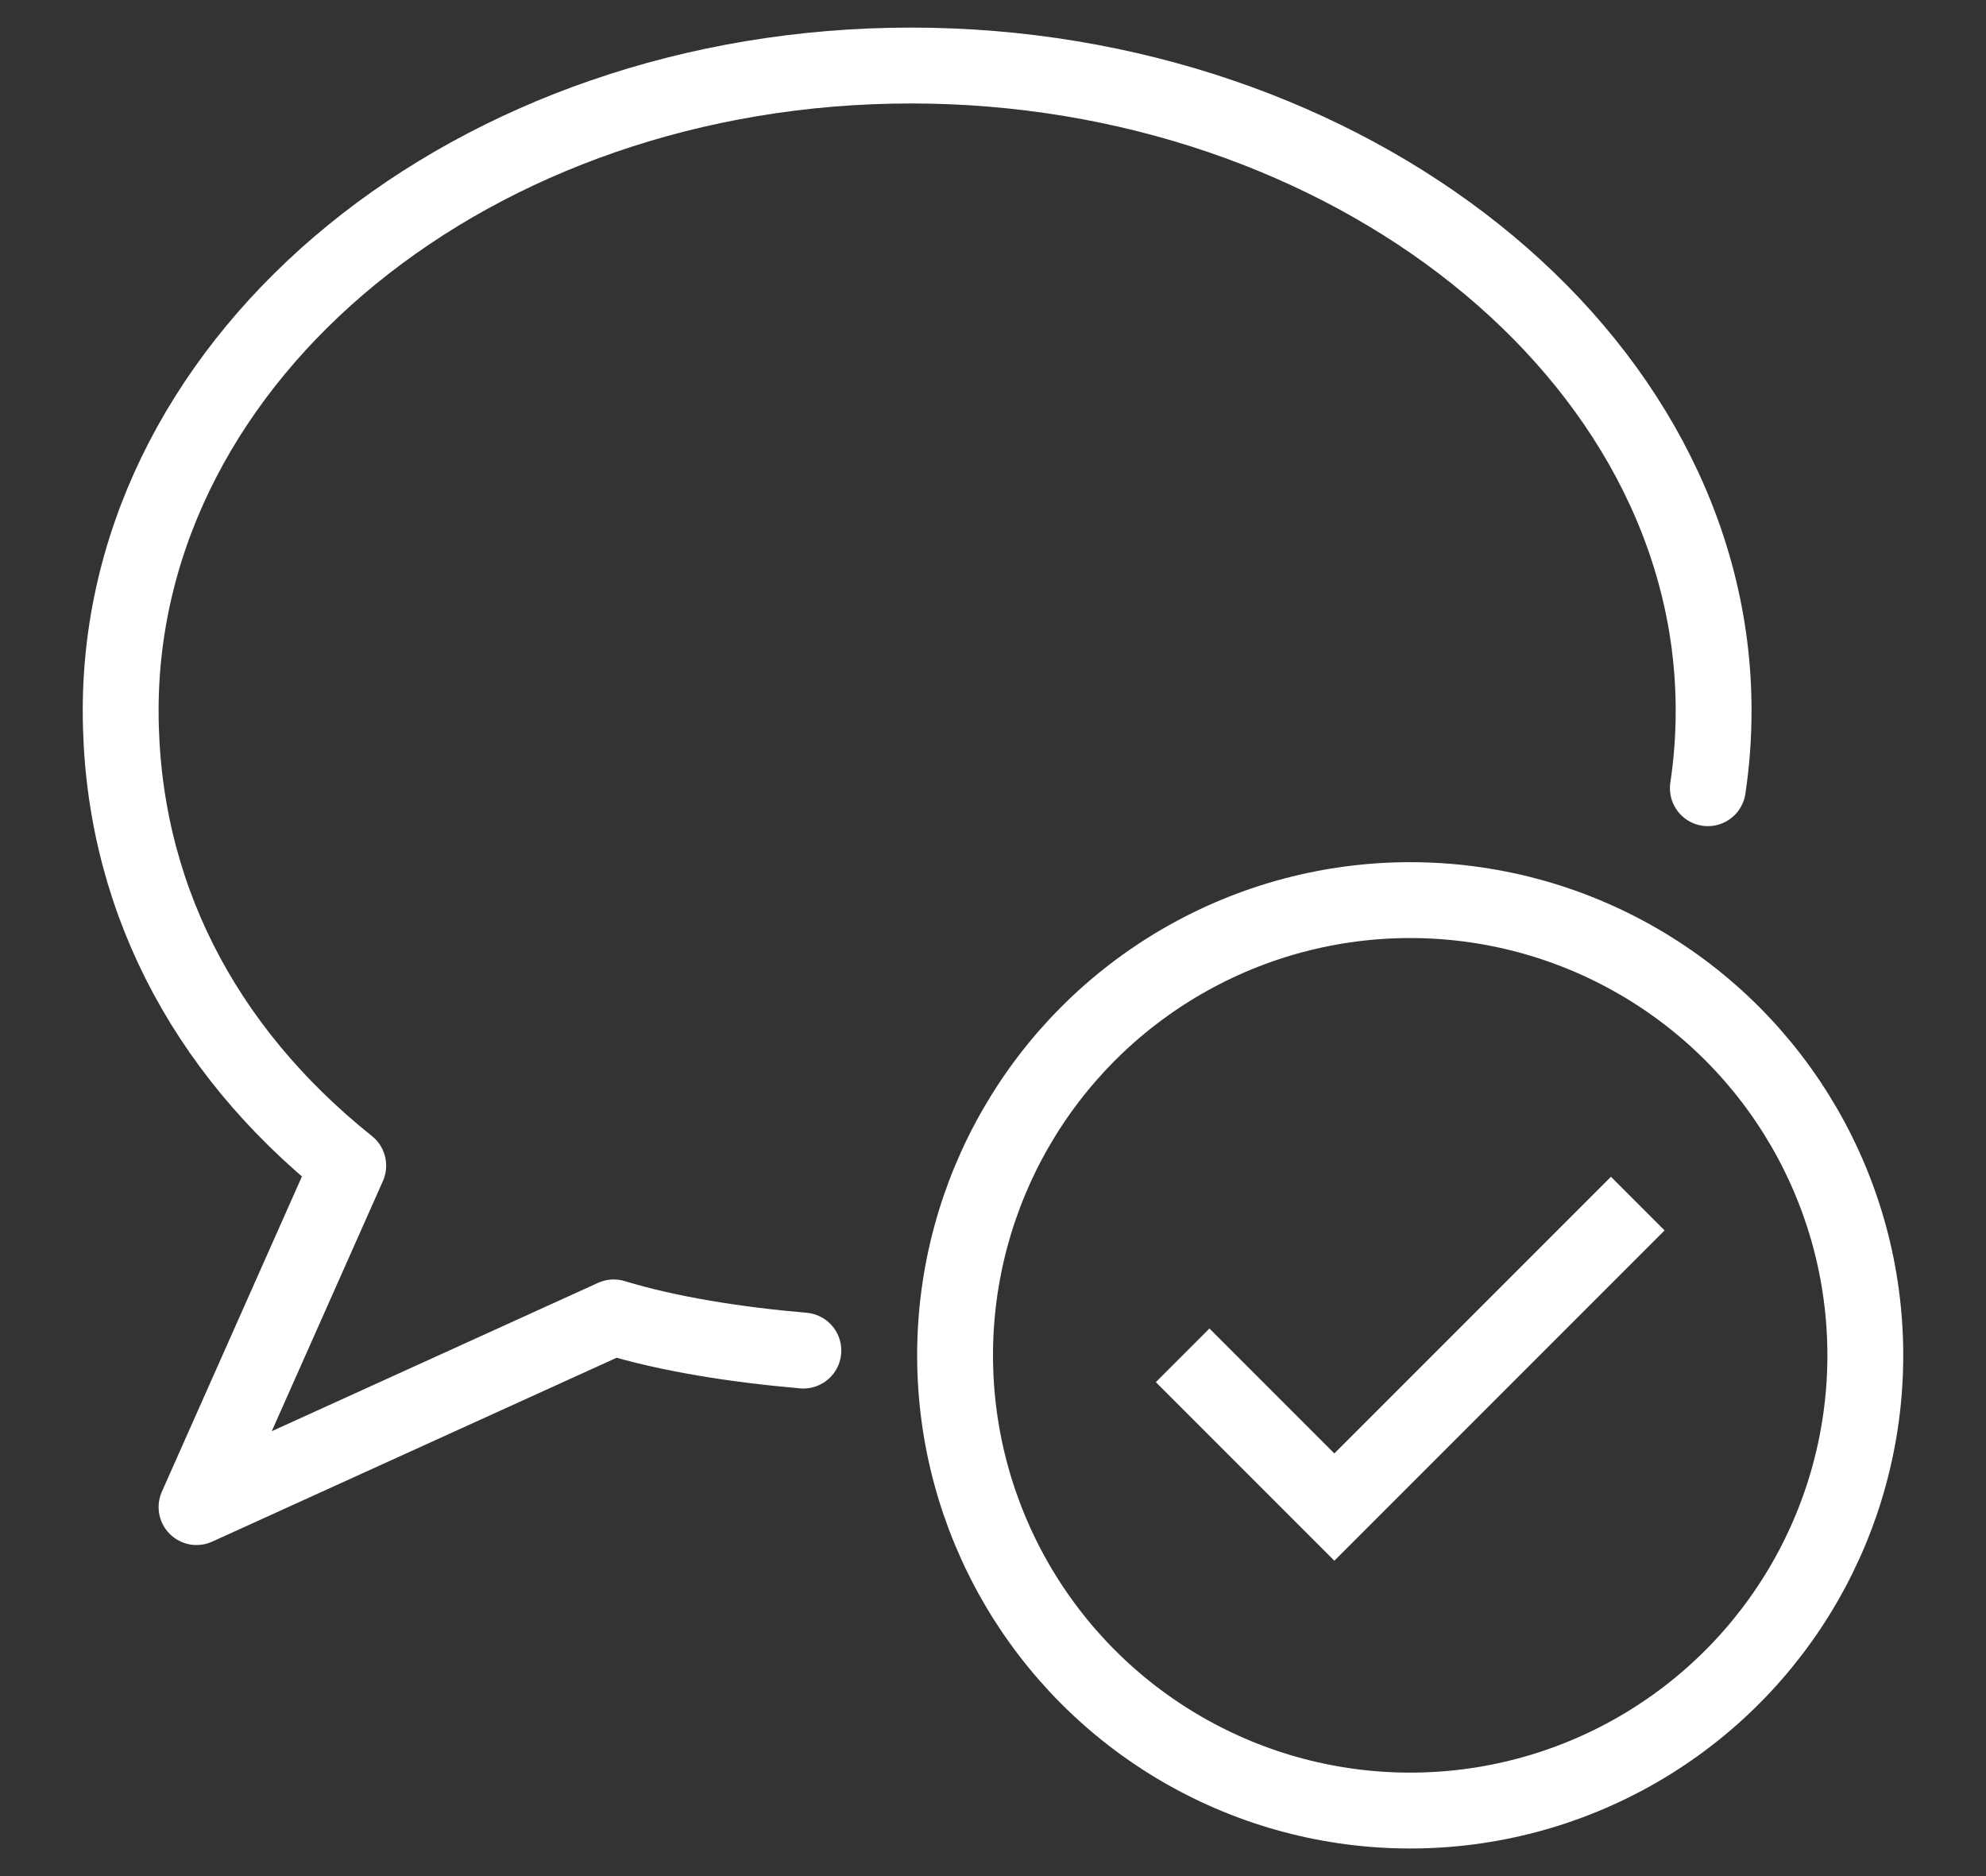 <svg width="72" height="68" xmlns="http://www.w3.org/2000/svg"><rect width="100%" height="100%" fill="#333333" stroke="none"/><g stroke="#FFF" stroke-width="2.75" fill="none" fill-rule="evenodd"><circle stroke-linecap="round" stroke-linejoin="round" cx="51.125" cy="49.125" r="16.5"/><path d="M59.375 43.625l-11 11-5.5-5.5"/><path d="M29.125 48.952c-2.44-.21-4.898-.597-6.875-1.202L7.125 54.625l5.5-12.375c-5.308-4.24-8.25-9.96-8.25-16.5 0-12.909 12.826-23.375 28.65-23.375 15.823 0 29.1 10.466 29.1 23.375 0 .957-.069 1.895-.209 2.819" stroke-linecap="round" stroke-linejoin="round"/></g></svg>